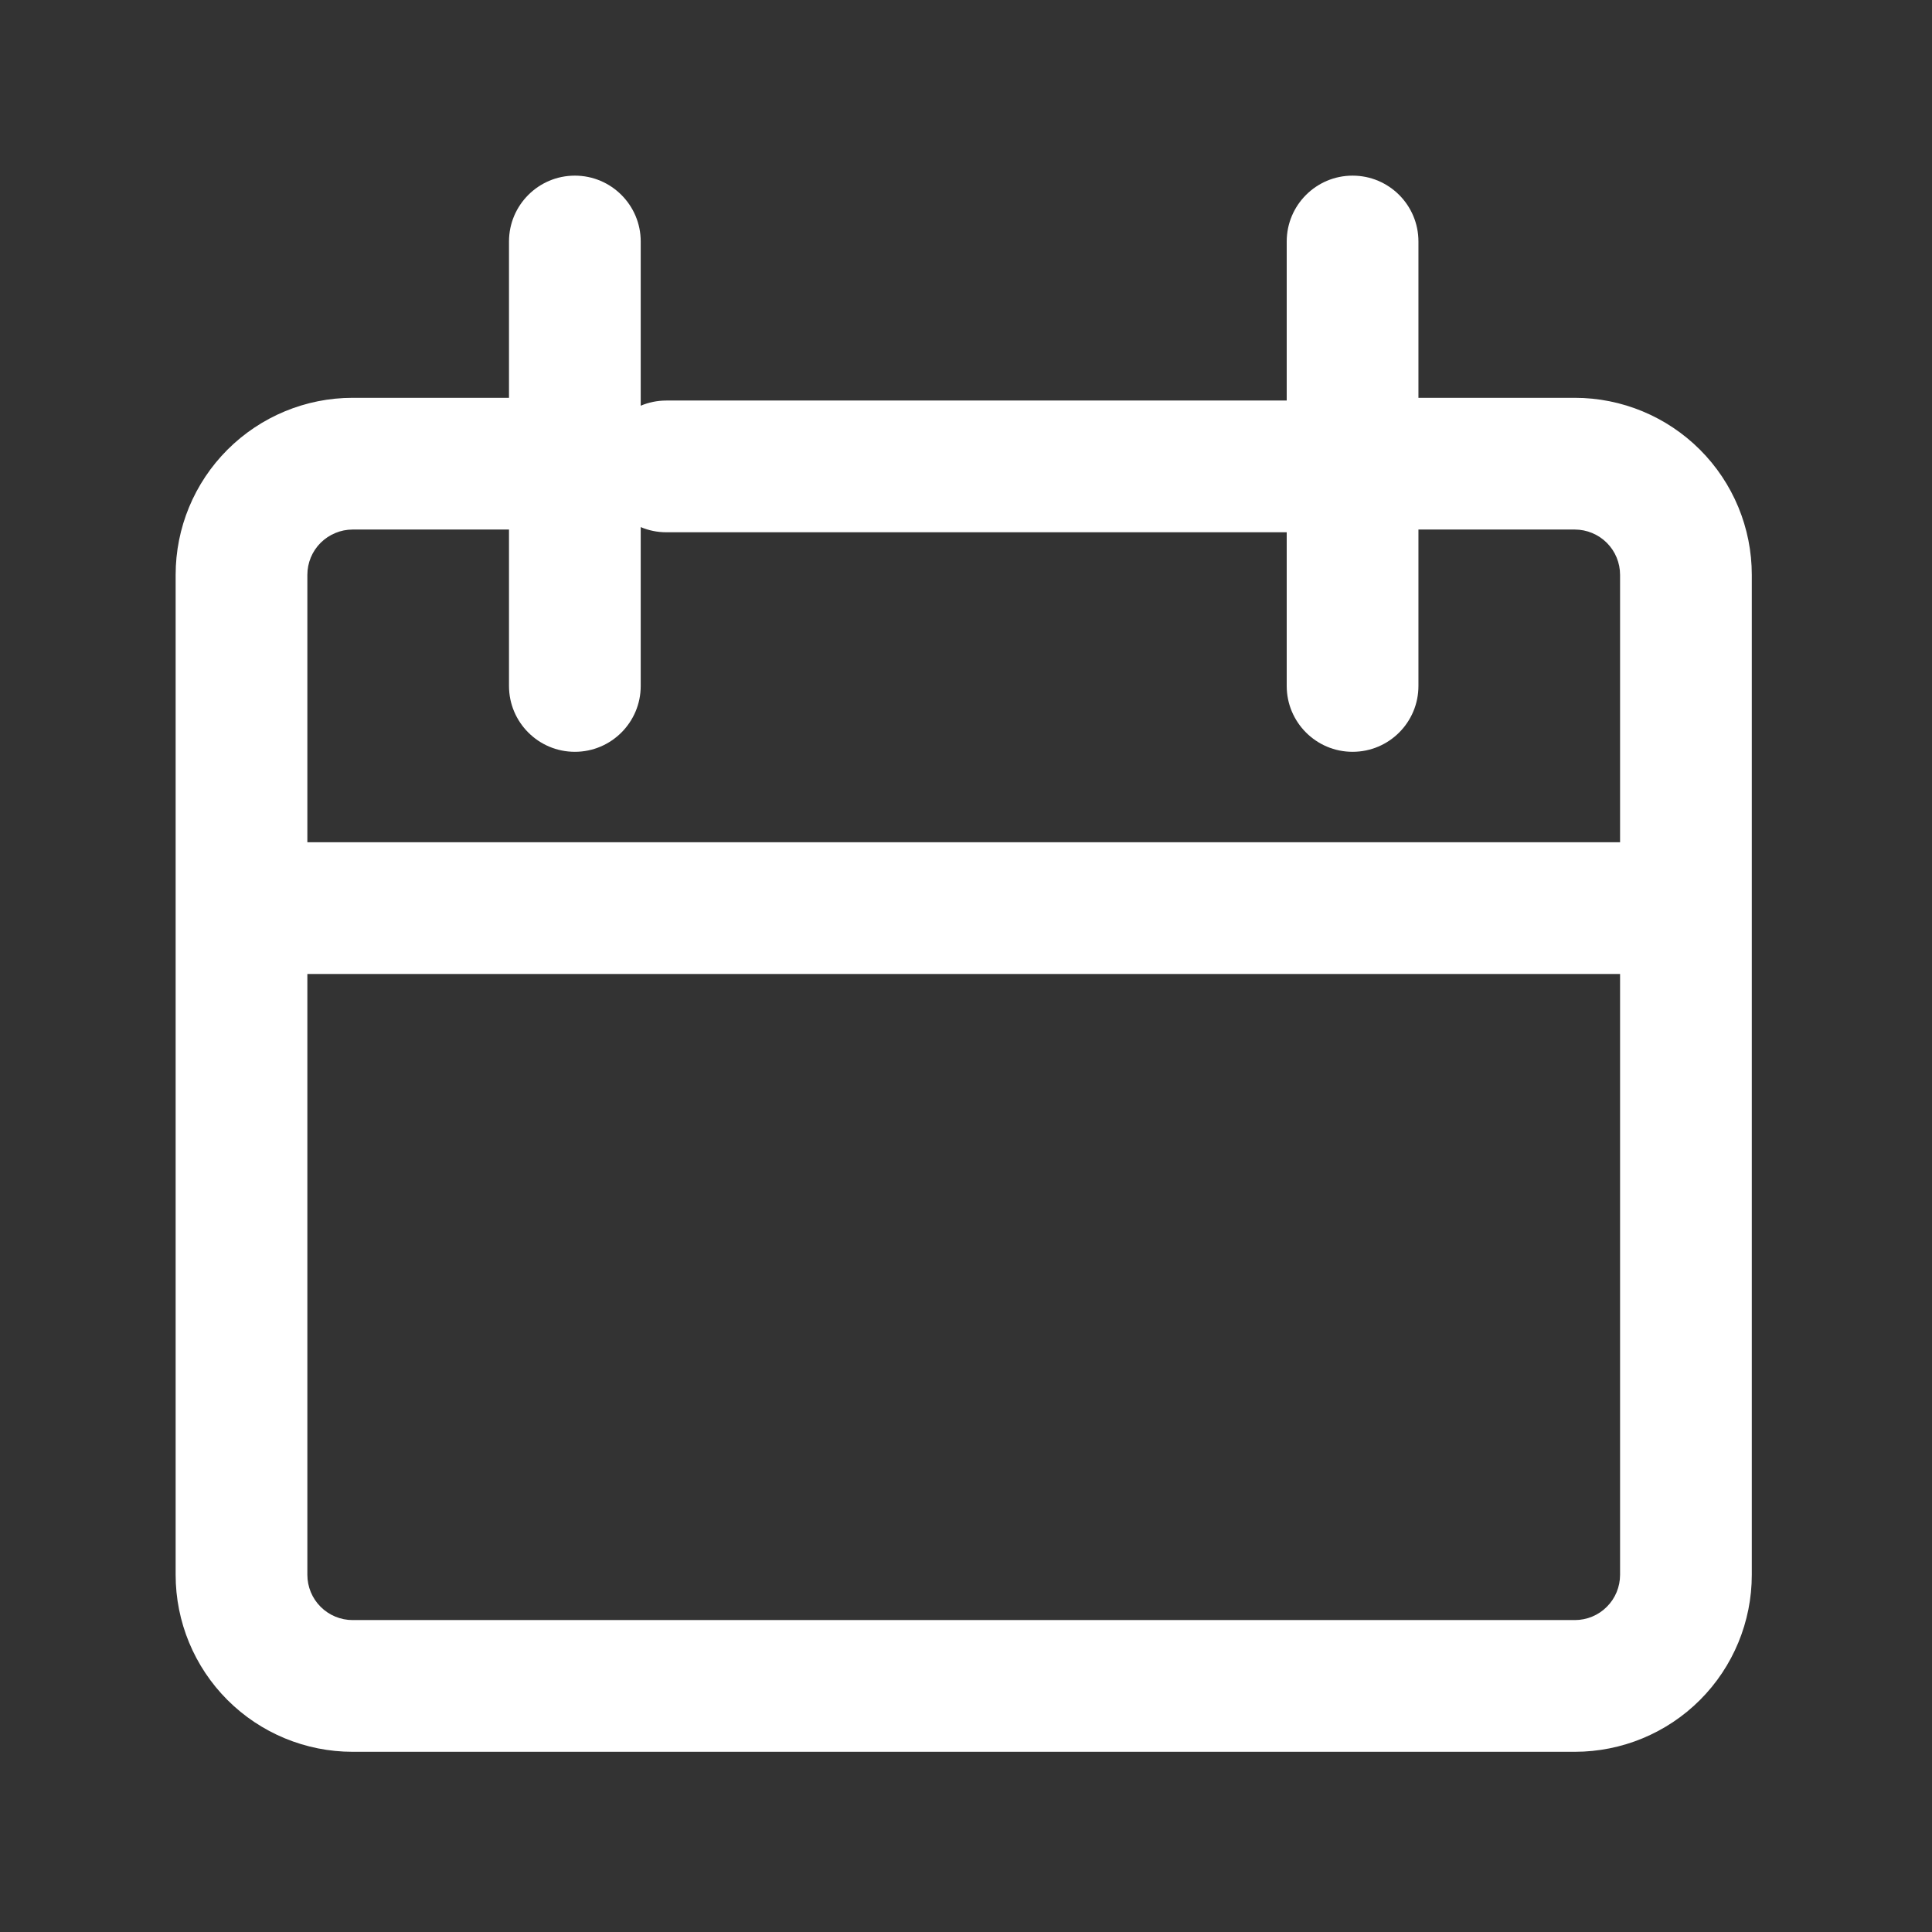 <svg width="22" height="22" viewBox="0 0 22 22" fill="none" xmlns="http://www.w3.org/2000/svg"><rect x="0" y="0" width="22" height="22" fill="#333333" stroke="none"/><path fill-rule="evenodd" clip-rule="evenodd" d="M7.296 2.75C7.296 2.336 6.96 2 6.546 2C6.132 2 5.796 2.336 5.796 2.75V4.53H4.015C3.481 4.53 2.968 4.743 2.59 5.121C2.212 5.499 2 6.011 2 6.546V10.341V17.933C2 18.467 2.212 18.98 2.59 19.358C2.968 19.736 3.481 19.948 4.015 19.948H17.933C18.467 19.948 18.98 19.736 19.358 19.358C19.736 18.98 19.948 18.467 19.948 17.933V10.341V6.546C19.948 6.011 19.736 5.499 19.358 5.121C18.98 4.743 18.467 4.53 17.933 4.53H16.152V2.75C16.152 2.336 15.817 2 15.402 2C14.988 2 14.652 2.336 14.652 2.75V4.561L7.587 4.561C7.484 4.561 7.385 4.582 7.296 4.62V2.75ZM7.296 6.002V7.811C7.296 8.225 6.96 8.561 6.546 8.561C6.132 8.561 5.796 8.225 5.796 7.811V6.03H4.015C3.879 6.03 3.748 6.085 3.651 6.181C3.554 6.278 3.5 6.409 3.5 6.546V9.591H18.448V6.546C18.448 6.409 18.394 6.278 18.297 6.181C18.201 6.085 18.069 6.03 17.933 6.03H16.152V7.811C16.152 8.225 15.817 8.561 15.402 8.561C14.988 8.561 14.652 8.225 14.652 7.811V6.061L7.587 6.061C7.484 6.061 7.385 6.04 7.296 6.002ZM3.5 17.933V11.091H18.448V17.933C18.448 18.069 18.394 18.201 18.297 18.297C18.201 18.394 18.069 18.448 17.933 18.448H4.015C3.879 18.448 3.748 18.394 3.651 18.297C3.554 18.2 3.5 18.069 3.5 17.933Z" fill="white"></path></svg>